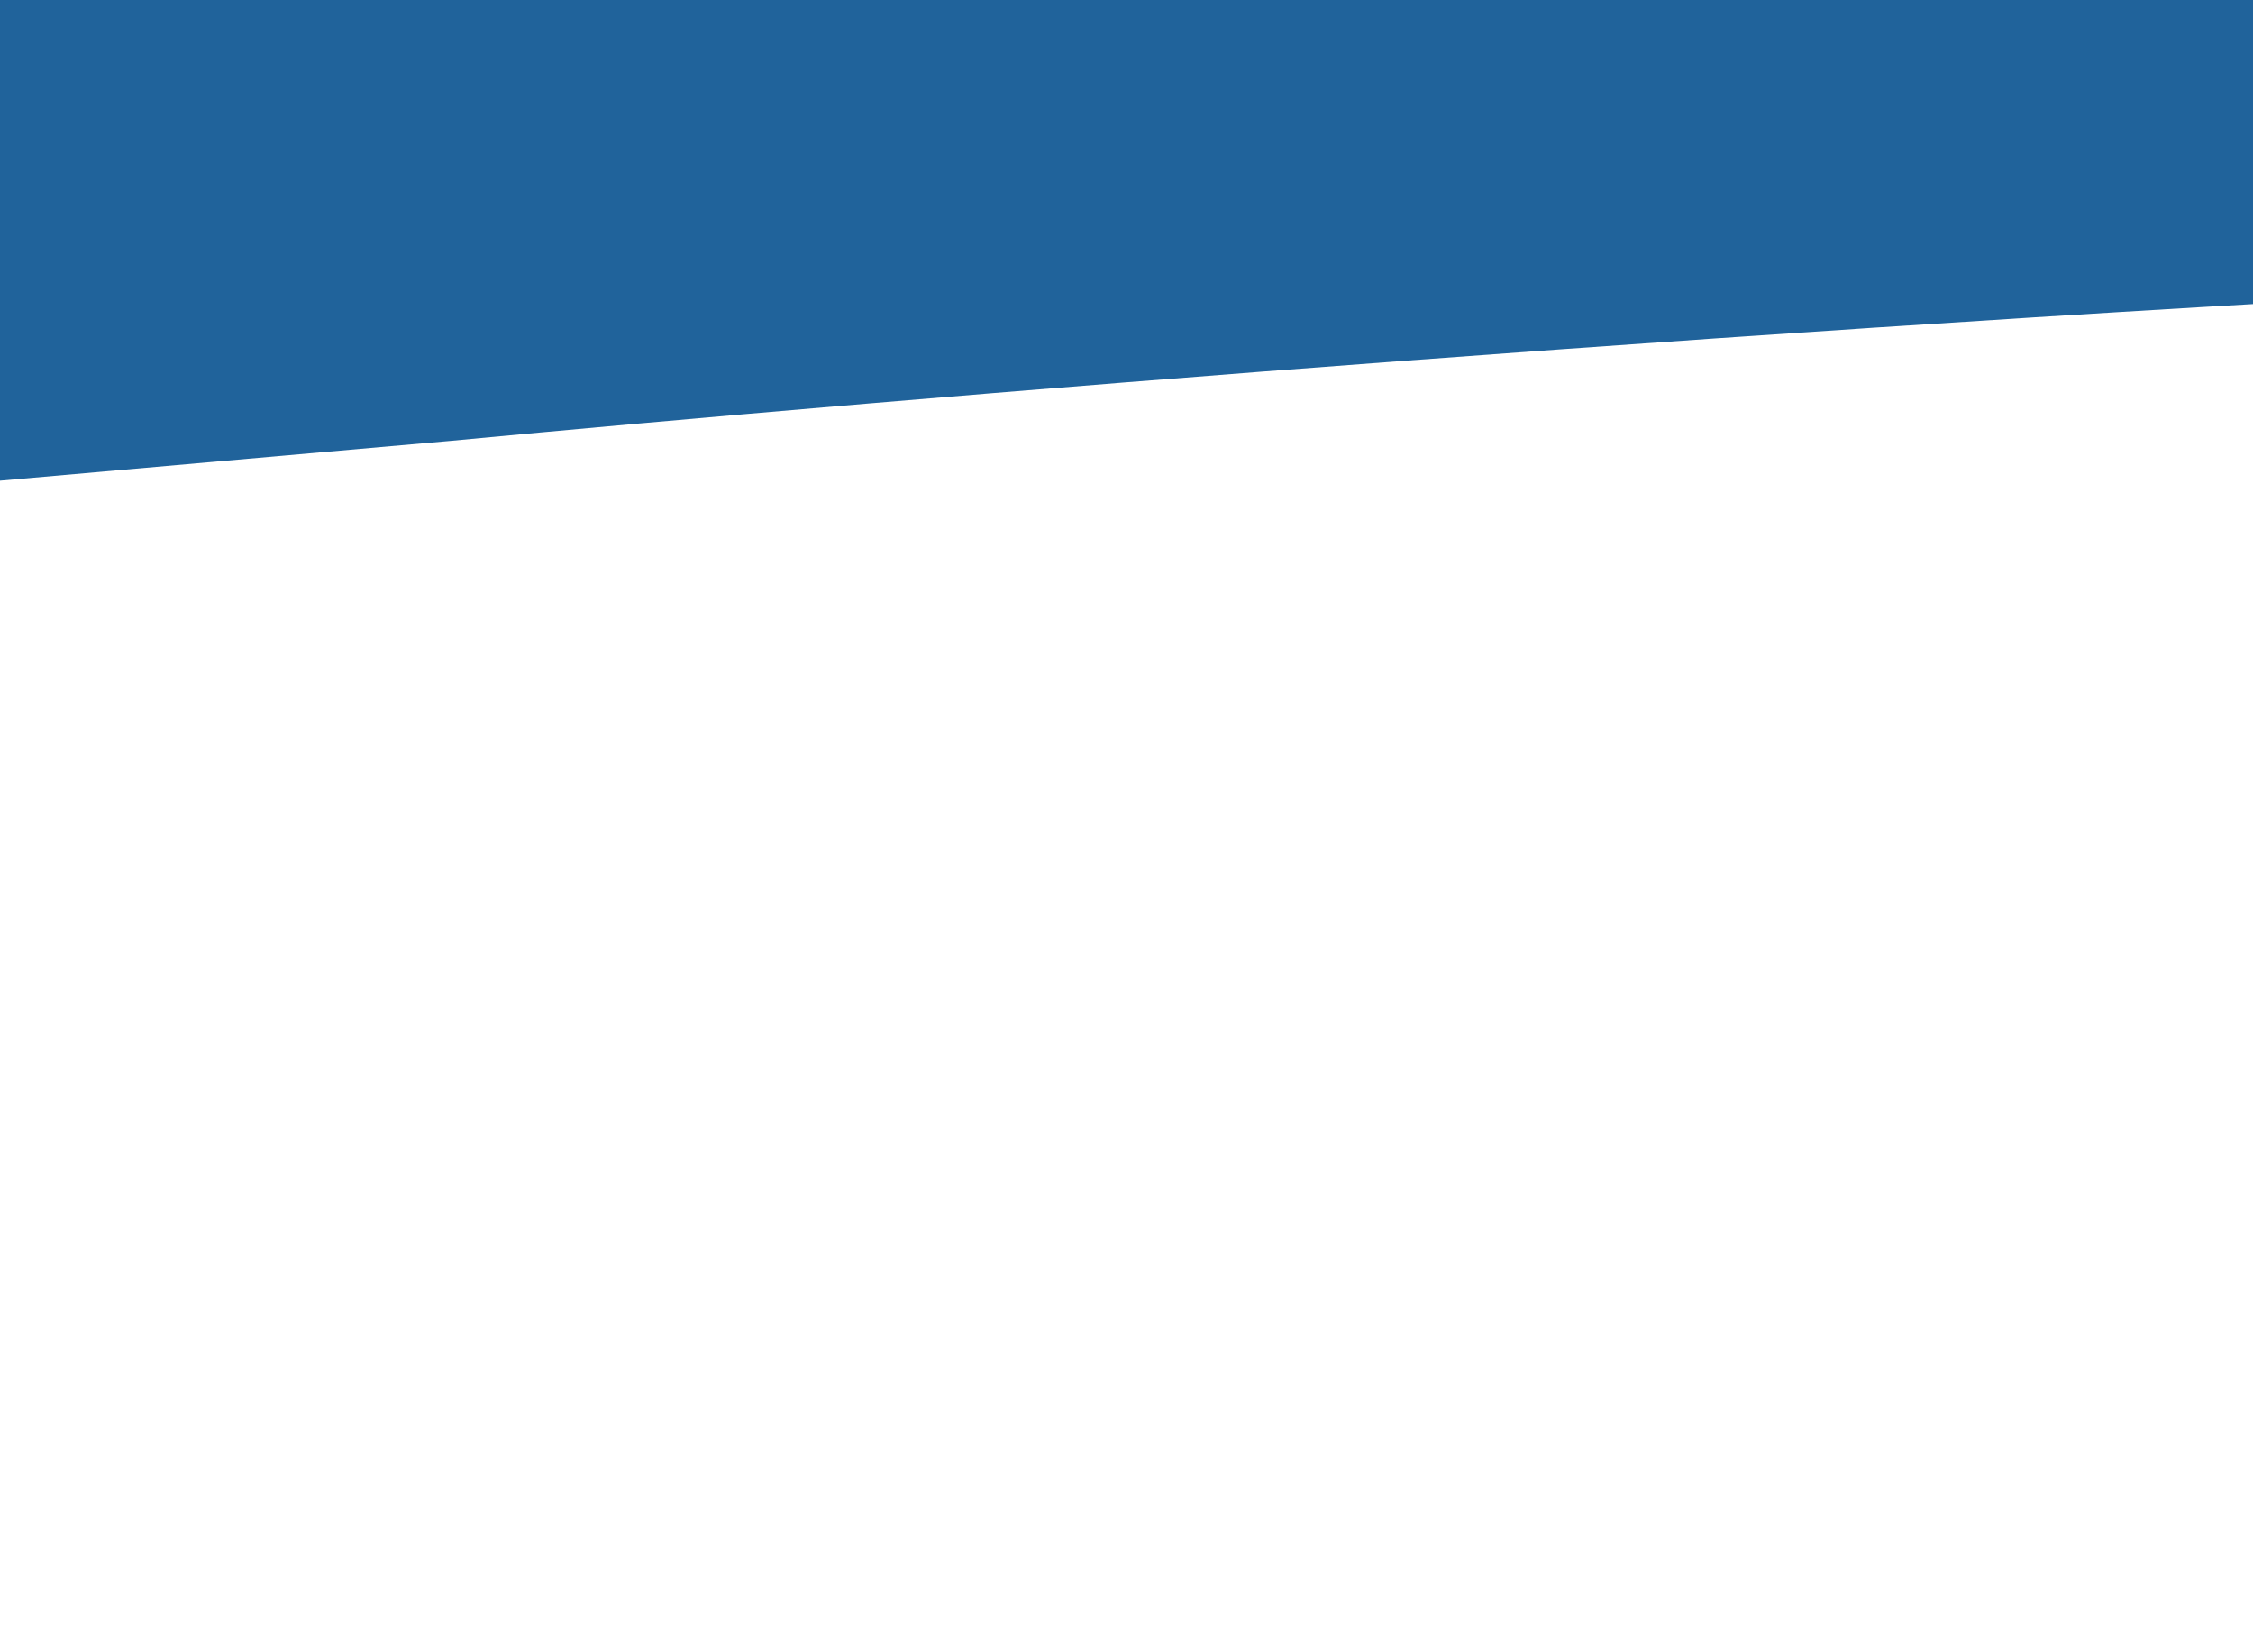 <?xml version="1.0" standalone="no"?>
<svg xmlns="http://www.w3.org/2000/svg" viewBox="0 0 300 220">
<path fill="#20639b" fill-opacity="1" d="M0,64L60,58.7C120,53,240,43,360,37.3C480,32,600,32,720,64C840,96,960,160,1080,192C1200,224,1320,224,1380,224L1440,224L1440,0L1380,0C1320,0,1200,0,1080,0C960,0,840,0,720,0C600,0,480,0,360,0C240,0,120,0,60,0L0,0Z"></path></svg>
